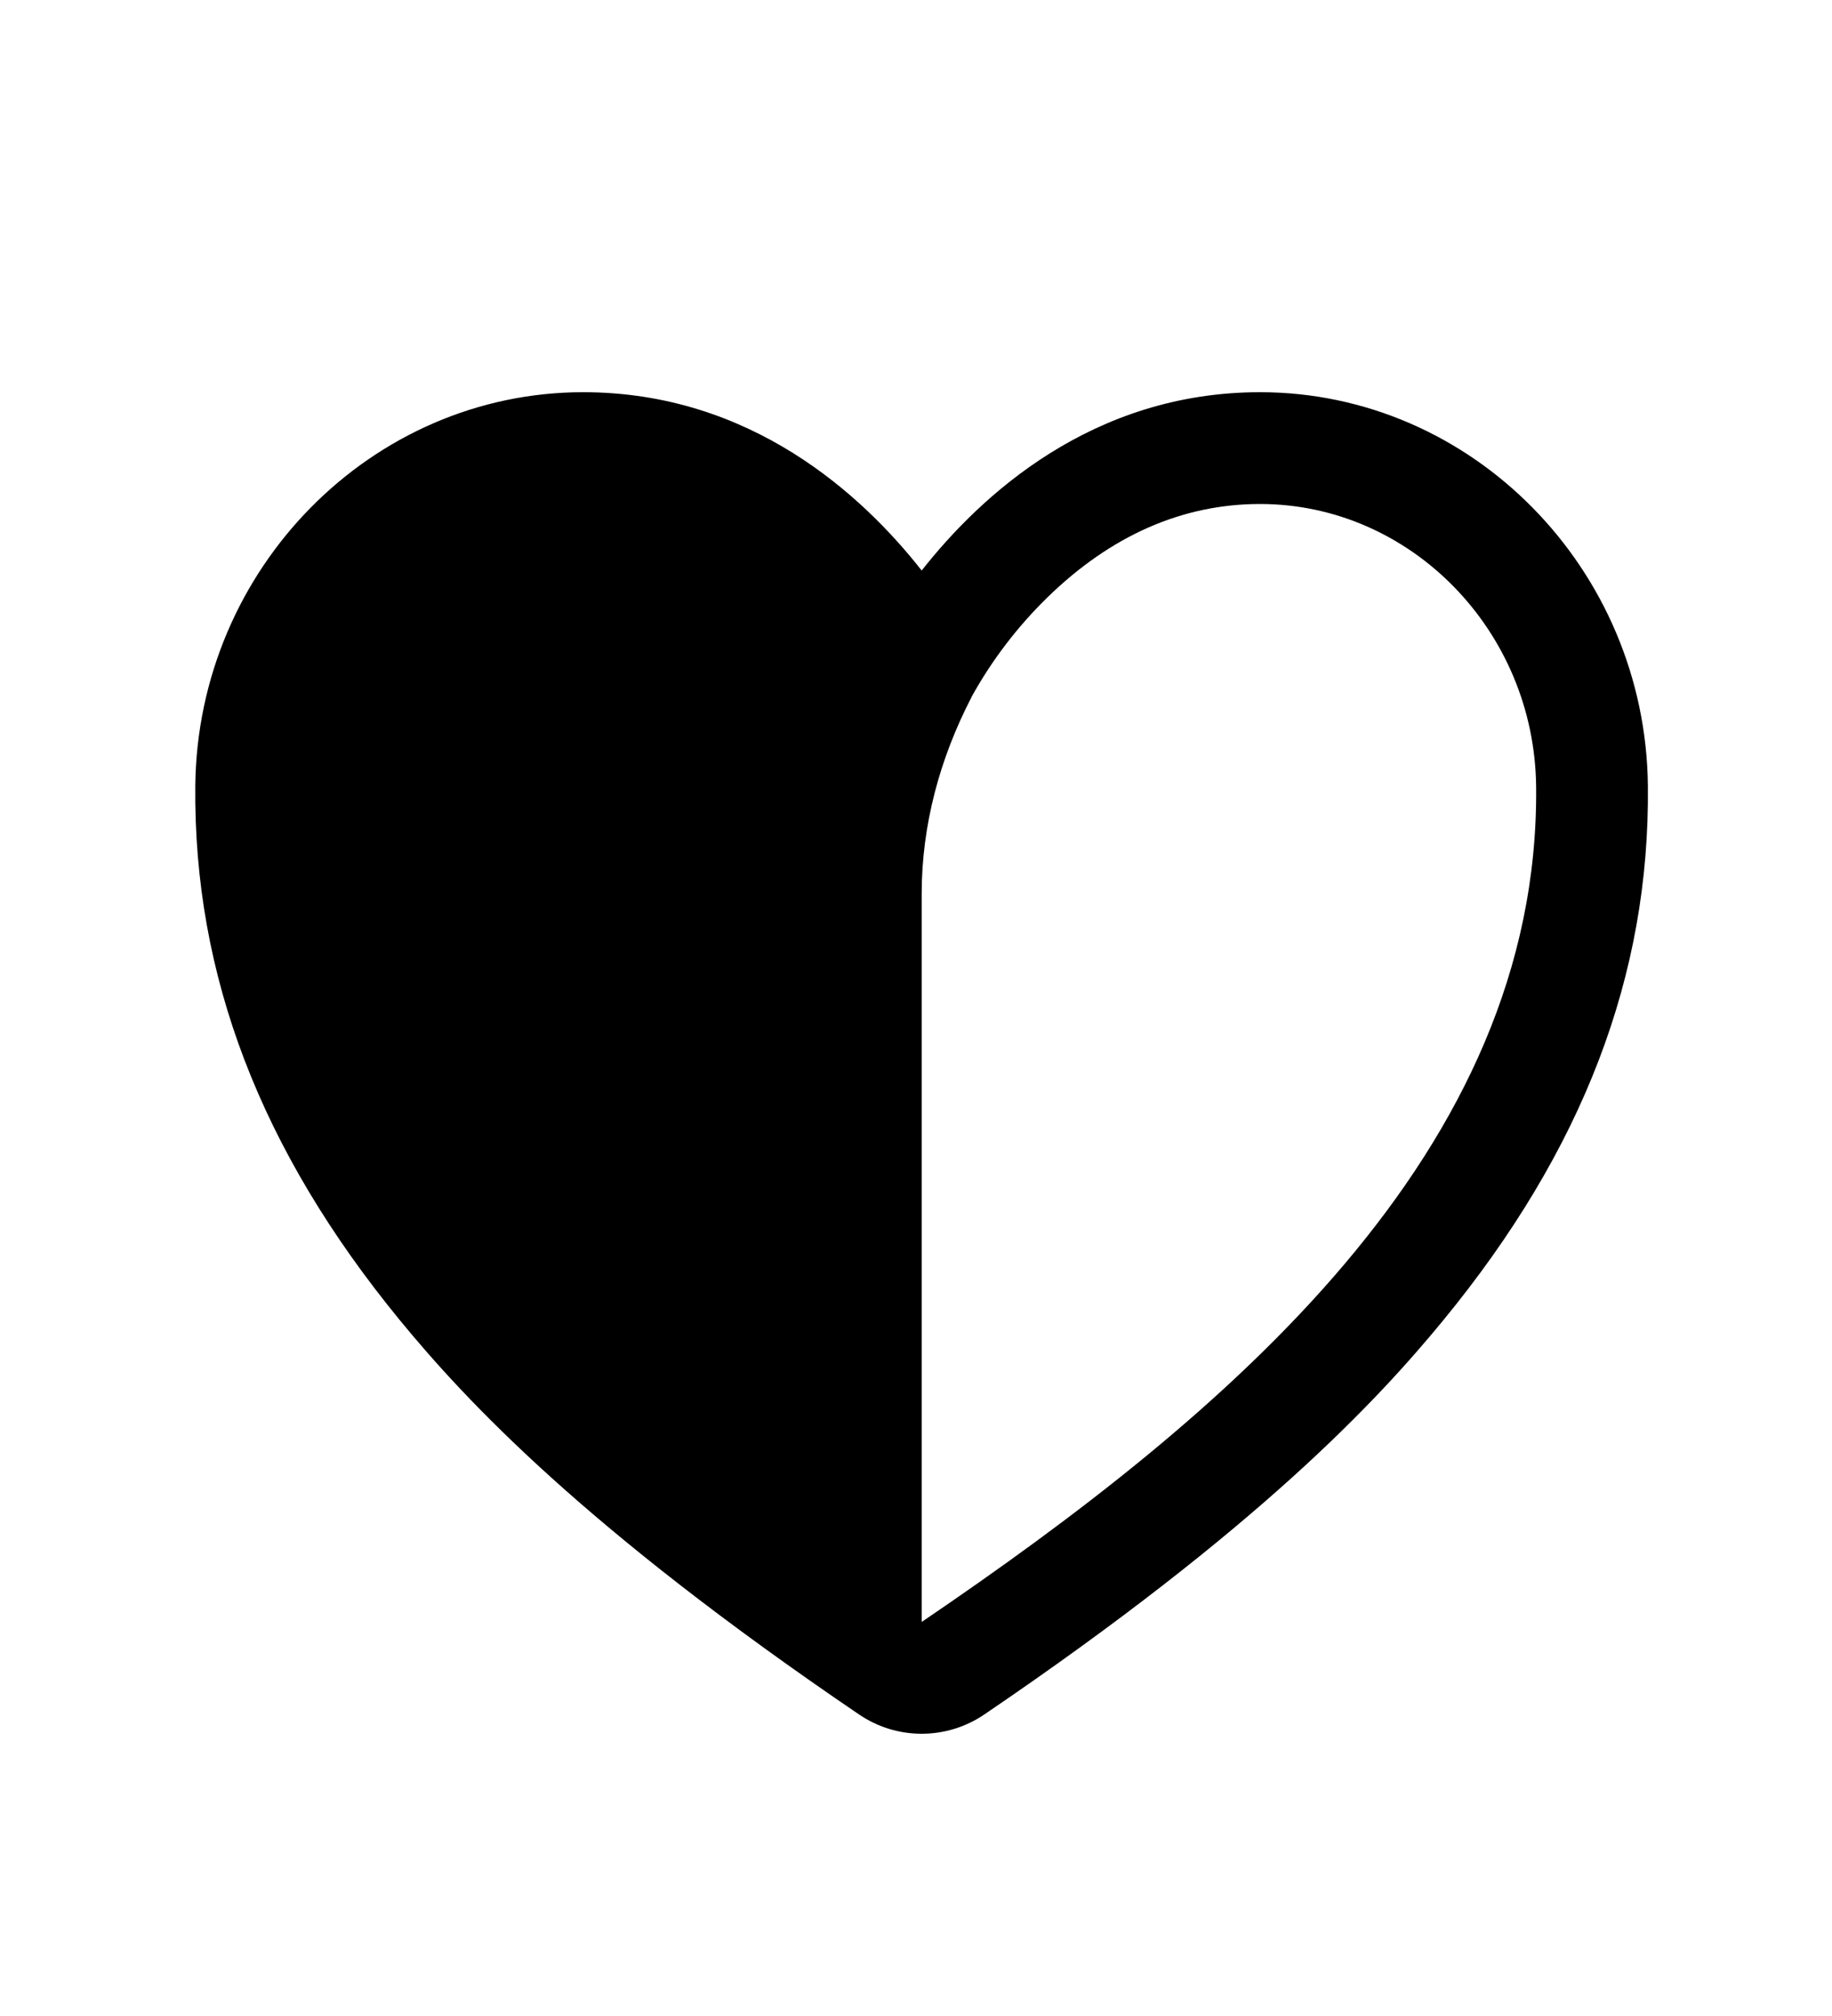 <svg width="10" height="11" viewBox="0 0 10 11" fill="none" xmlns="http://www.w3.org/2000/svg">
<path d="M6.878 2.14C5.961 2.14 5.353 2.704 5.031 3.113C4.709 2.703 4.1 2.14 3.183 2.14C2.028 2.14 1.078 3.104 1.066 4.288C1.056 5.321 1.421 6.275 2.183 7.204C2.541 7.64 3.19 8.337 4.688 9.354C4.789 9.423 4.908 9.46 5.031 9.46C5.153 9.46 5.273 9.423 5.374 9.354C6.872 8.337 7.52 7.64 7.878 7.204C8.641 6.275 9.006 5.321 8.995 4.288C8.983 3.104 8.034 2.14 6.878 2.14ZM5.031 8.85V4.877C5.031 4.503 5.13 4.138 5.302 3.806C5.302 3.805 5.303 3.804 5.303 3.803C5.414 3.602 5.554 3.419 5.718 3.259C6.064 2.922 6.454 2.75 6.878 2.75C7.701 2.75 8.377 3.443 8.385 4.294C8.404 6.288 6.701 7.716 5.031 8.85Z" fill="black"/>
</svg>
